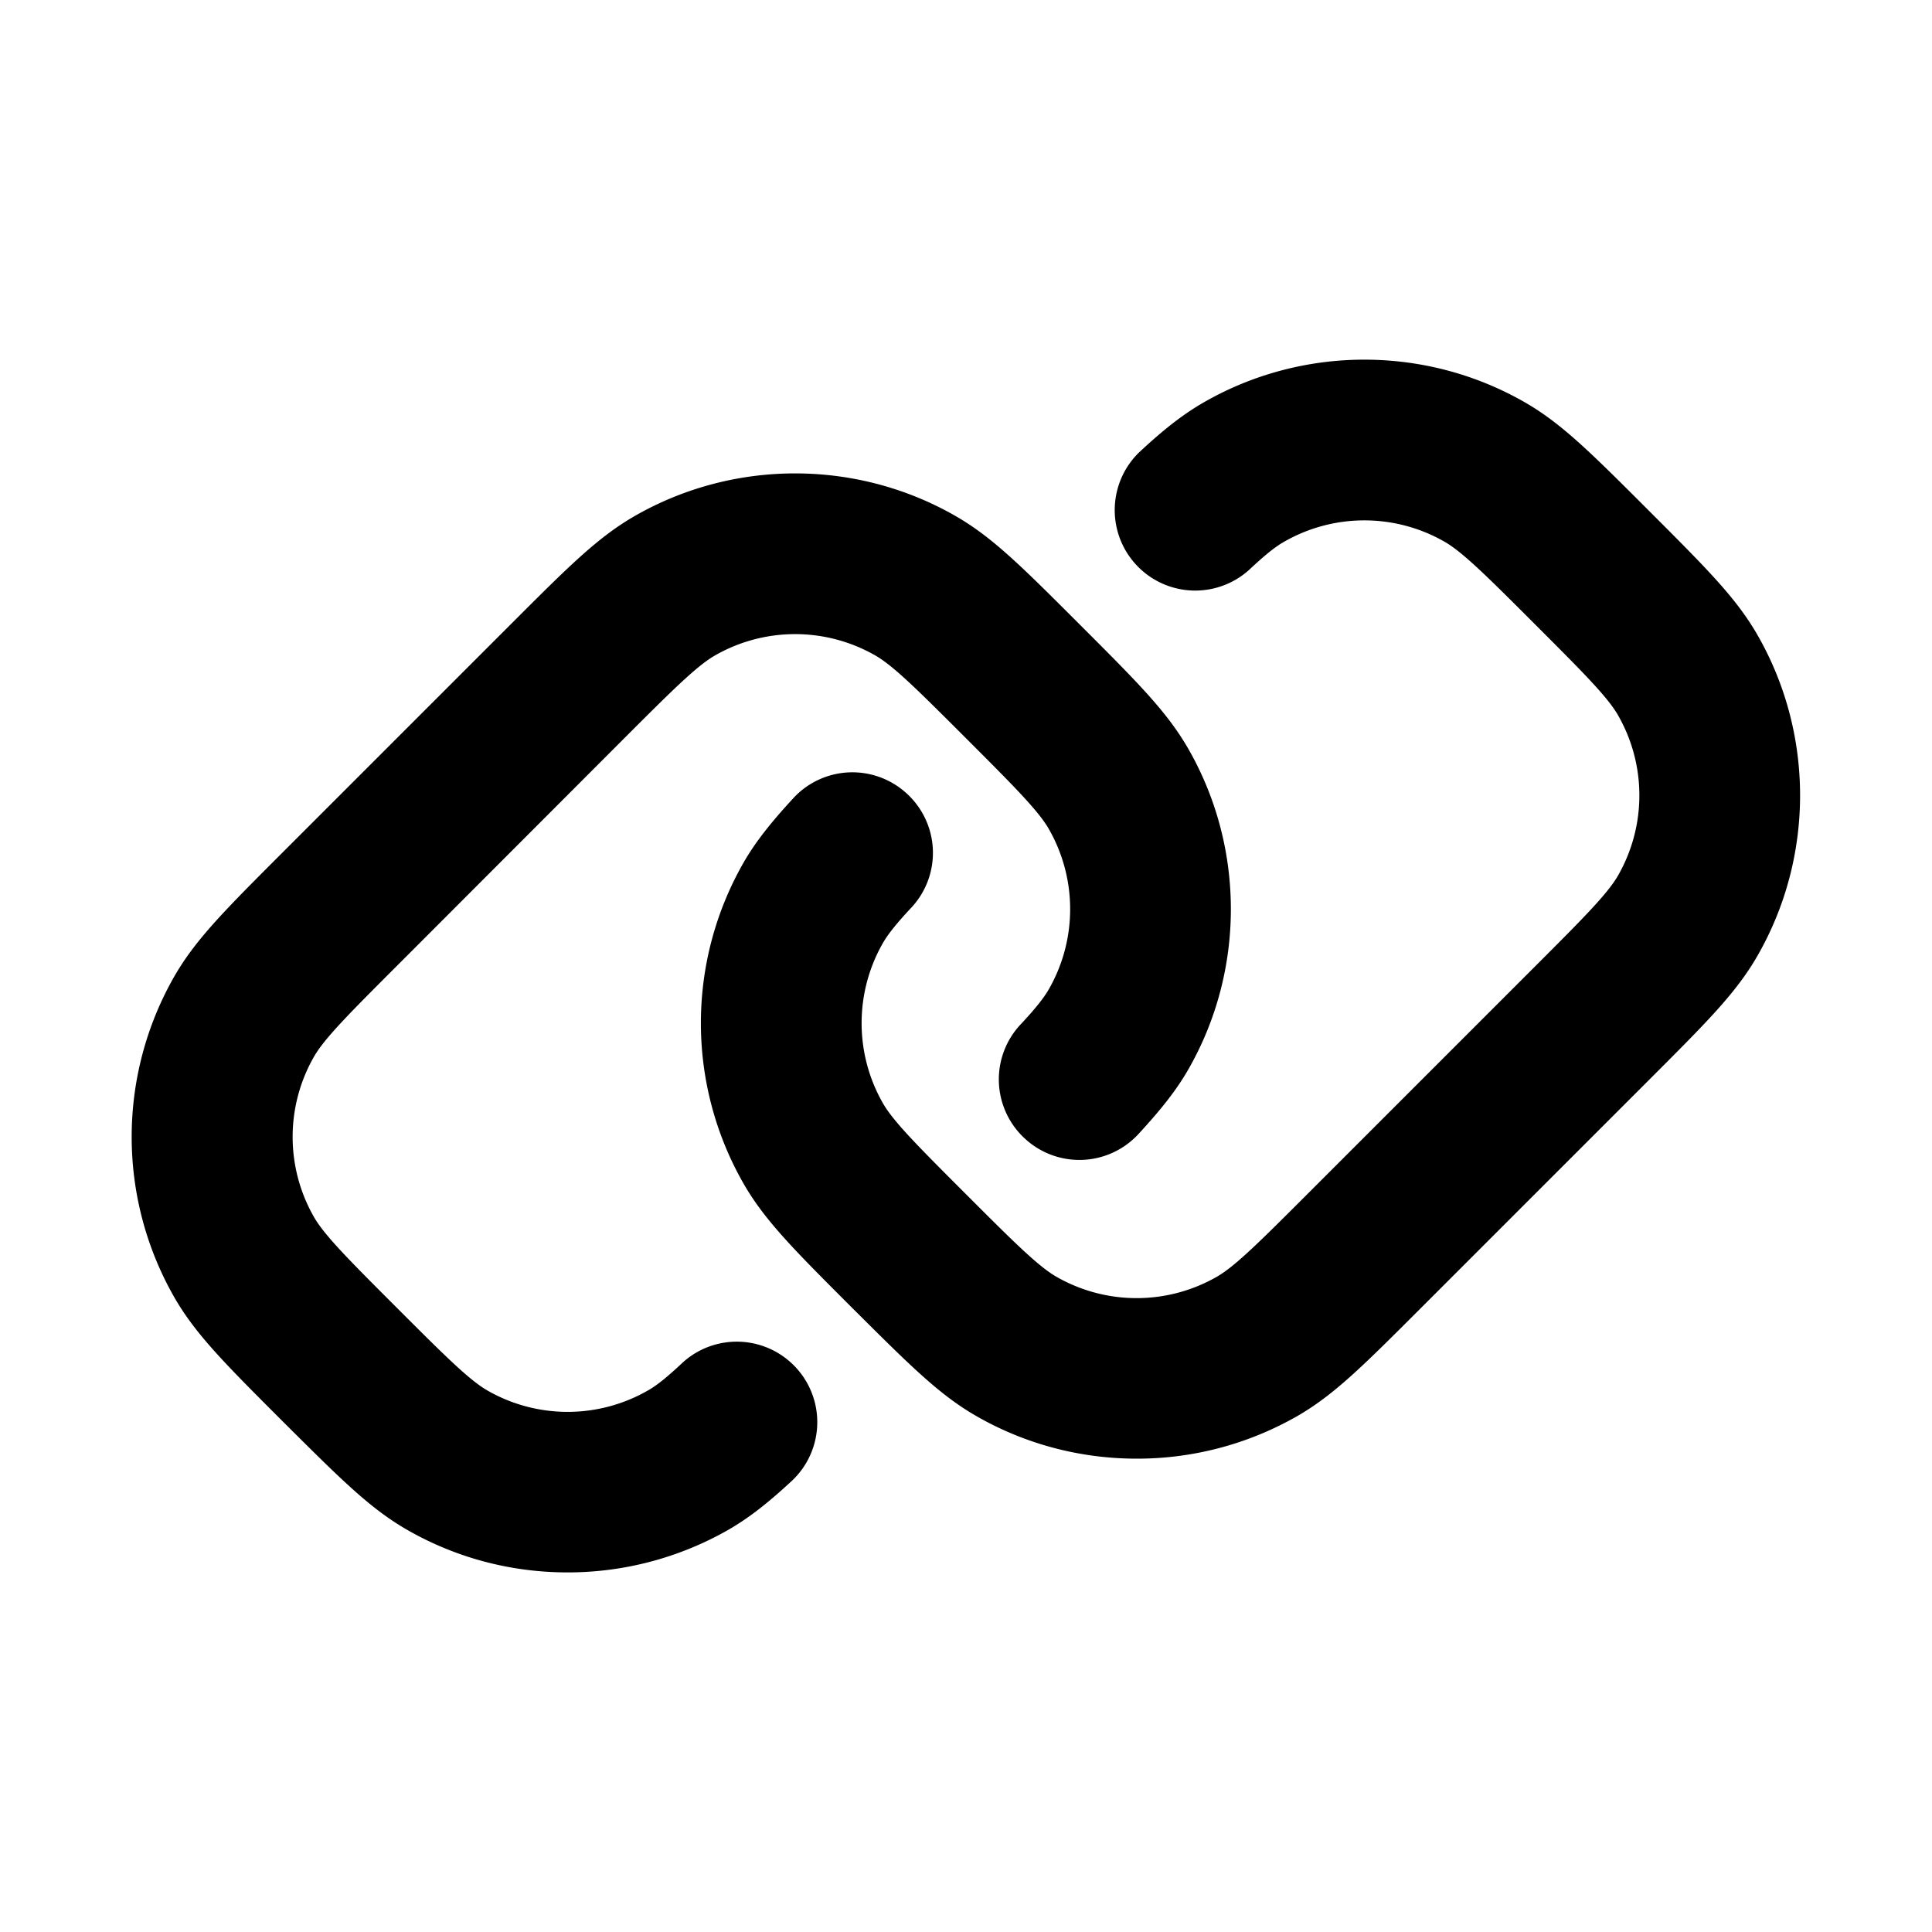 <svg version="1.1" id="Calque_1" xmlns="http://www.w3.org/2000/svg" x="0" y="0" viewBox="0 0 800 800" style="enable-background:new 0 0 800 800" xml:space="preserve">
  <path d="M235 651.1c-23.1 0-46.1-5.9-66.7-17.8-15.2-8.8-27.2-20.8-51.2-44.7-24-24-36-36-44.8-51.2a133.84 133.84 0 0 1 0-133.3c8.8-15.2 20.8-27.2 44.8-51.2l94.3-94.3c24-24 36-36 51.2-44.8 41.1-23.7 92.2-23.7 133.3 0 15.2 8.8 27.2 20.8 51.2 44.8 24 24 36 36 44.8 51.2 23.7 41.1 23.7 92.2 0 133.3-4.8 8.3-11 16.2-20.6 26.6a33.25 33.25 0 0 1-47.1 1.6 33.25 33.25 0 0 1-1.6-47.1c6-6.4 9.5-10.8 11.6-14.4a66.77 66.77 0 0 0 0-66.7c-4.4-7.6-15-18.2-34.2-37.4-19.2-19.2-29.8-29.8-37.4-34.2a66.77 66.77 0 0 0-66.7 0c-7.6 4.4-18.2 15-37.4 34.2L164.3 400c-19.2 19.2-29.8 29.8-34.2 37.4a66.77 66.77 0 0 0 0 66.7c4.4 7.6 15 18.2 34.2 37.4 19.2 19.2 29.8 29.8 37.4 34.2a66.77 66.77 0 0 0 66.7 0c3.7-2.1 8-5.6 14.4-11.6a33.33 33.33 0 0 1 45.5 48.7c-10.4 9.7-18.3 15.8-26.6 20.6a134.03 134.03 0 0 1-66.7 17.7zM470.7 604c-23.1 0-46.1-5.9-66.7-17.8-15.2-8.8-27.2-20.8-51.2-44.7-24-24-36-36-44.8-51.2a133.84 133.84 0 0 1 0-133.3c4.8-8.3 11-16.2 20.6-26.6a33.25 33.25 0 0 1 47.1-1.6 33.25 33.25 0 0 1 1.6 47.1c-6 6.4-9.5 10.8-11.6 14.4a66.77 66.77 0 0 0 0 66.7c4.4 7.6 15 18.2 34.2 37.4 19.2 19.2 29.8 29.8 37.4 34.2a66.77 66.77 0 0 0 66.7 0c7.6-4.4 18.2-15 37.4-34.2l94.3-94.3c19.2-19.2 29.8-29.8 34.2-37.4a66.77 66.77 0 0 0 0-66.7c-4.4-7.6-15-18.2-34.2-37.4-19.2-19.2-29.8-29.8-37.4-34.2a66.77 66.77 0 0 0-66.7 0c-3.7 2.1-8 5.6-14.4 11.6a33.33 33.33 0 0 1-45.5-48.7c10.4-9.7 18.3-15.8 26.6-20.6 41.1-23.7 92.2-23.7 133.3 0 15.2 8.8 27.2 20.8 51.2 44.8 24 24 36 36 44.8 51.2 23.7 41.1 23.7 92.2 0 133.3-8.8 15.2-20.8 27.2-44.8 51.2l-94.3 94.3c-24 24-36 36-51.2 44.8a133.39 133.39 0 0 1-66.6 17.7z"/>
</svg>

